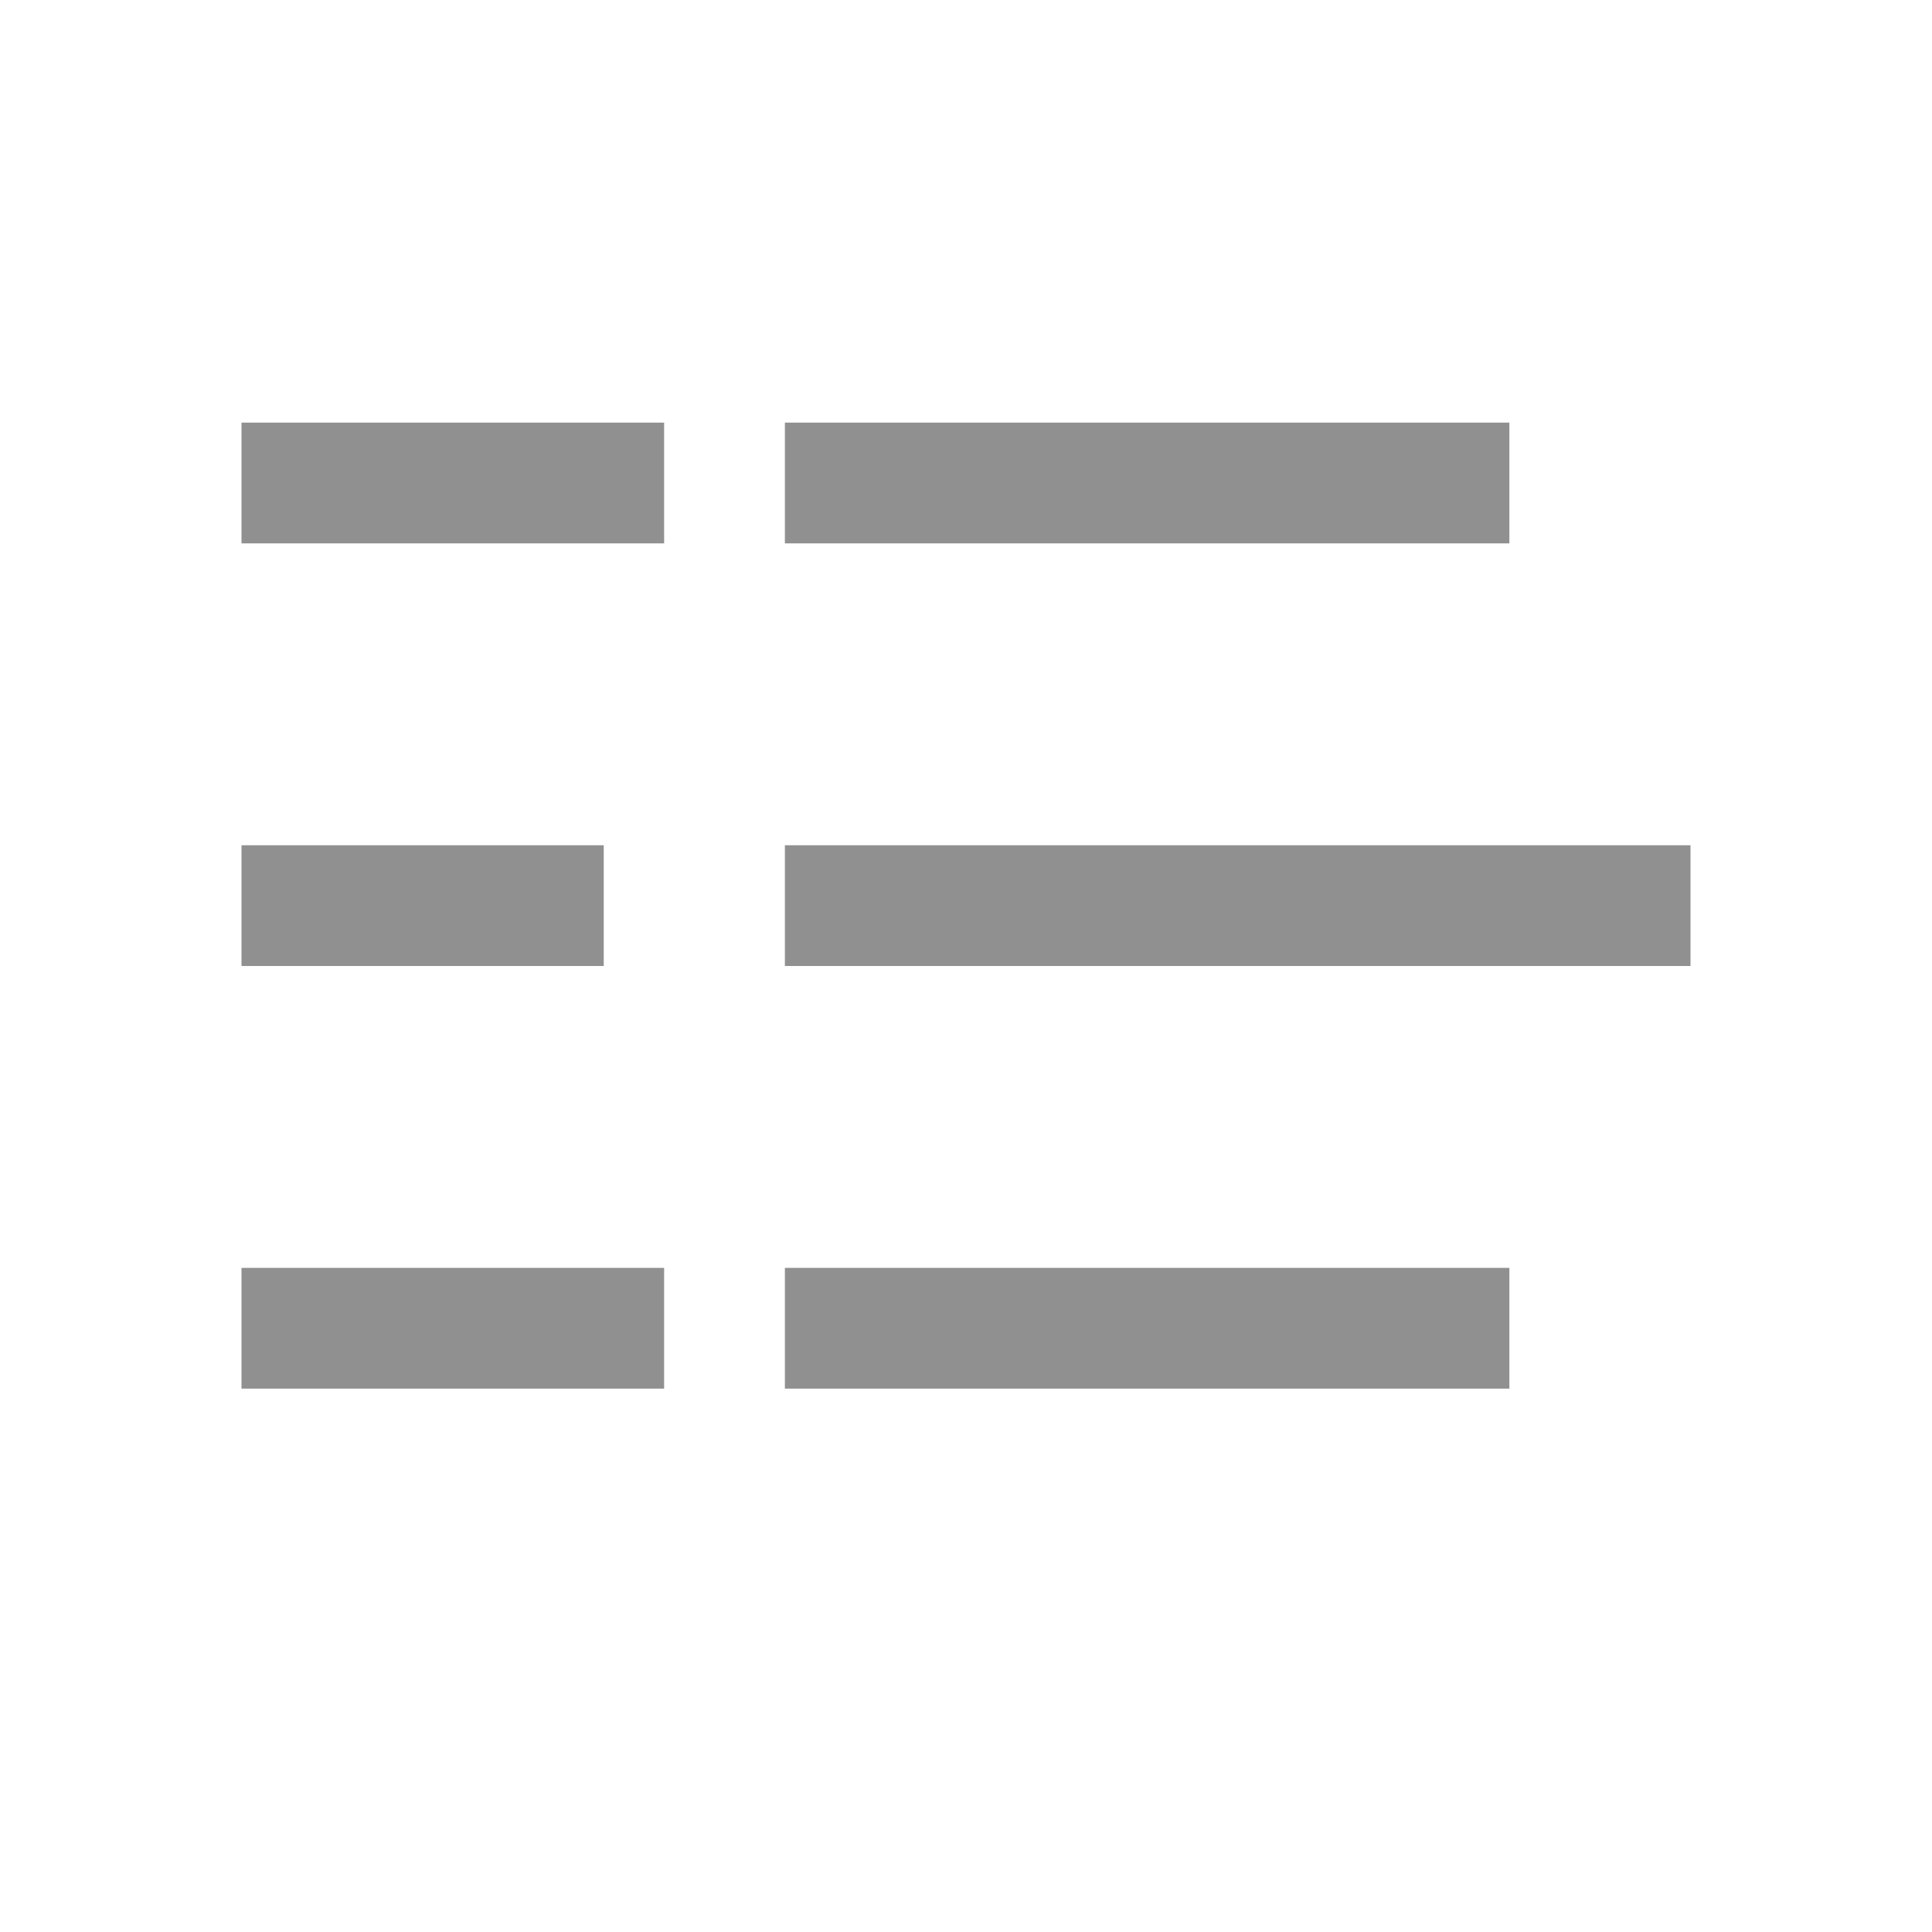 <?xml version="1.0" encoding="utf-8"?>
<!-- Generator: Adobe Illustrator 22.0.1, SVG Export Plug-In . SVG Version: 6.00 Build 0)  -->
<svg version="1.2" baseProfile="tiny" xmlns="http://www.w3.org/2000/svg" xmlns:xlink="http://www.w3.org/1999/xlink" x="0px"
	 y="0px" width="32px" height="32px" viewBox="0 0 32 32" xml:space="preserve">
<g id="Ebene_1">
	<line fill="none" stroke="#909090" stroke-width="2" stroke-miterlimit="10" x1="13" y1="8" x2="25" y2="8"/>
	<line fill="none" stroke="#909090" stroke-width="2" stroke-miterlimit="10" x1="4" y1="8" x2="11" y2="8"/>
	<line fill="none" stroke="#909090" stroke-width="2" stroke-miterlimit="10" x1="13" y1="15" x2="28" y2="15"/>
	<line fill="none" stroke="#909090" stroke-width="2" stroke-miterlimit="10" x1="4" y1="15" x2="10" y2="15"/>
	<line fill="none" stroke="#909090" stroke-width="2" stroke-miterlimit="10" x1="13" y1="22" x2="25" y2="22"/>
	<line fill="none" stroke="#909090" stroke-width="2" stroke-miterlimit="10" x1="4" y1="22" x2="11" y2="22"/>
</g>
<g id="Ebene_2">
</g>
</svg>
